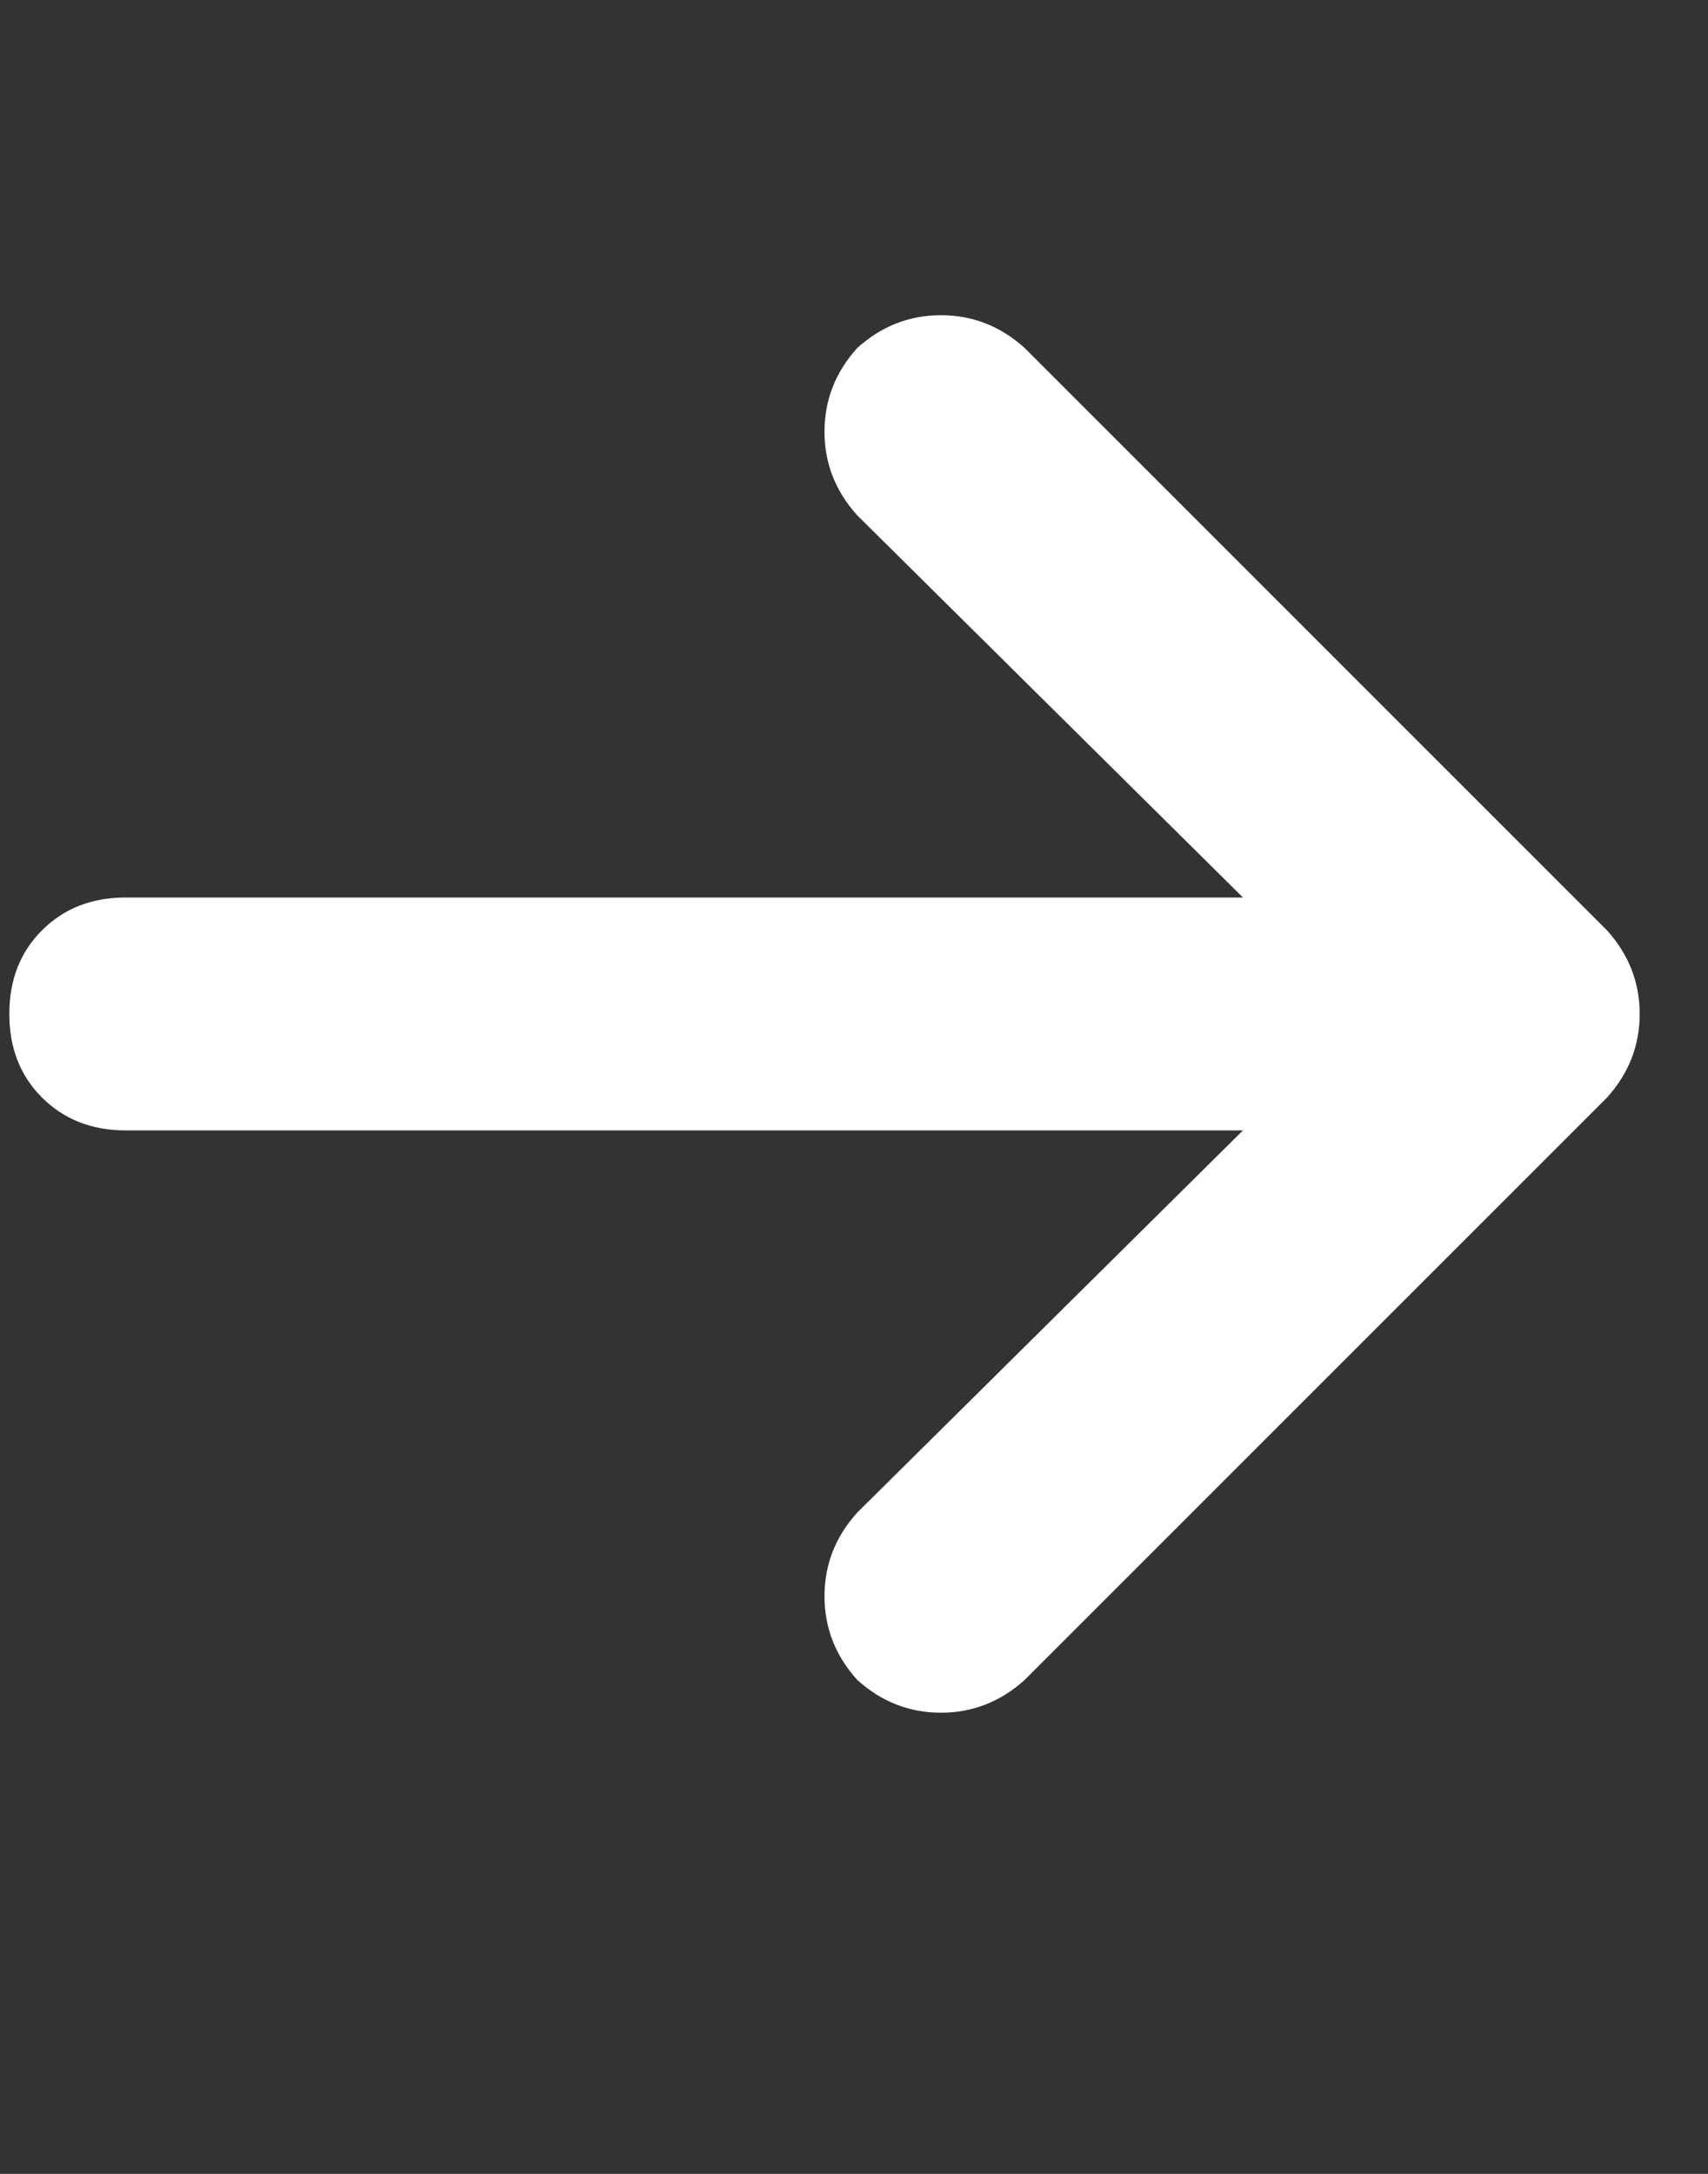 <svg width="11" height="14" viewBox="0 0 11 14" fill="none" xmlns="http://www.w3.org/2000/svg">
<rect x="0" y="0" width="11" height="14" fill="#333333" stroke="none"/>
<g clip-path="url(#clip0_5_804)">
<path d="M10.349 7.069C10.49 6.913 10.56 6.733 10.56 6.53C10.56 6.327 10.49 6.147 10.349 5.991L6.599 2.241C6.443 2.1 6.263 2.03 6.06 2.03C5.857 2.03 5.677 2.1 5.521 2.241C5.38 2.397 5.31 2.577 5.31 2.78C5.31 2.983 5.38 3.163 5.521 3.319L8.005 5.78H0.81C0.591 5.78 0.412 5.85 0.271 5.991C0.13 6.131 0.06 6.311 0.06 6.53C0.06 6.749 0.13 6.928 0.271 7.069C0.412 7.209 0.591 7.28 0.81 7.28H8.005L5.521 9.741C5.38 9.897 5.31 10.077 5.31 10.28C5.31 10.483 5.38 10.663 5.521 10.819C5.677 10.96 5.857 11.03 6.06 11.03C6.263 11.03 6.443 10.96 6.599 10.819L10.349 7.069Z" fill="white"/>
</g>
<defs>
<clipPath id="clip0_5_804">
<rect width="10.5" height="13" fill="white" transform="matrix(1 0 0 -1 0.06 13.03)"/>
</clipPath>
</defs>
</svg>
